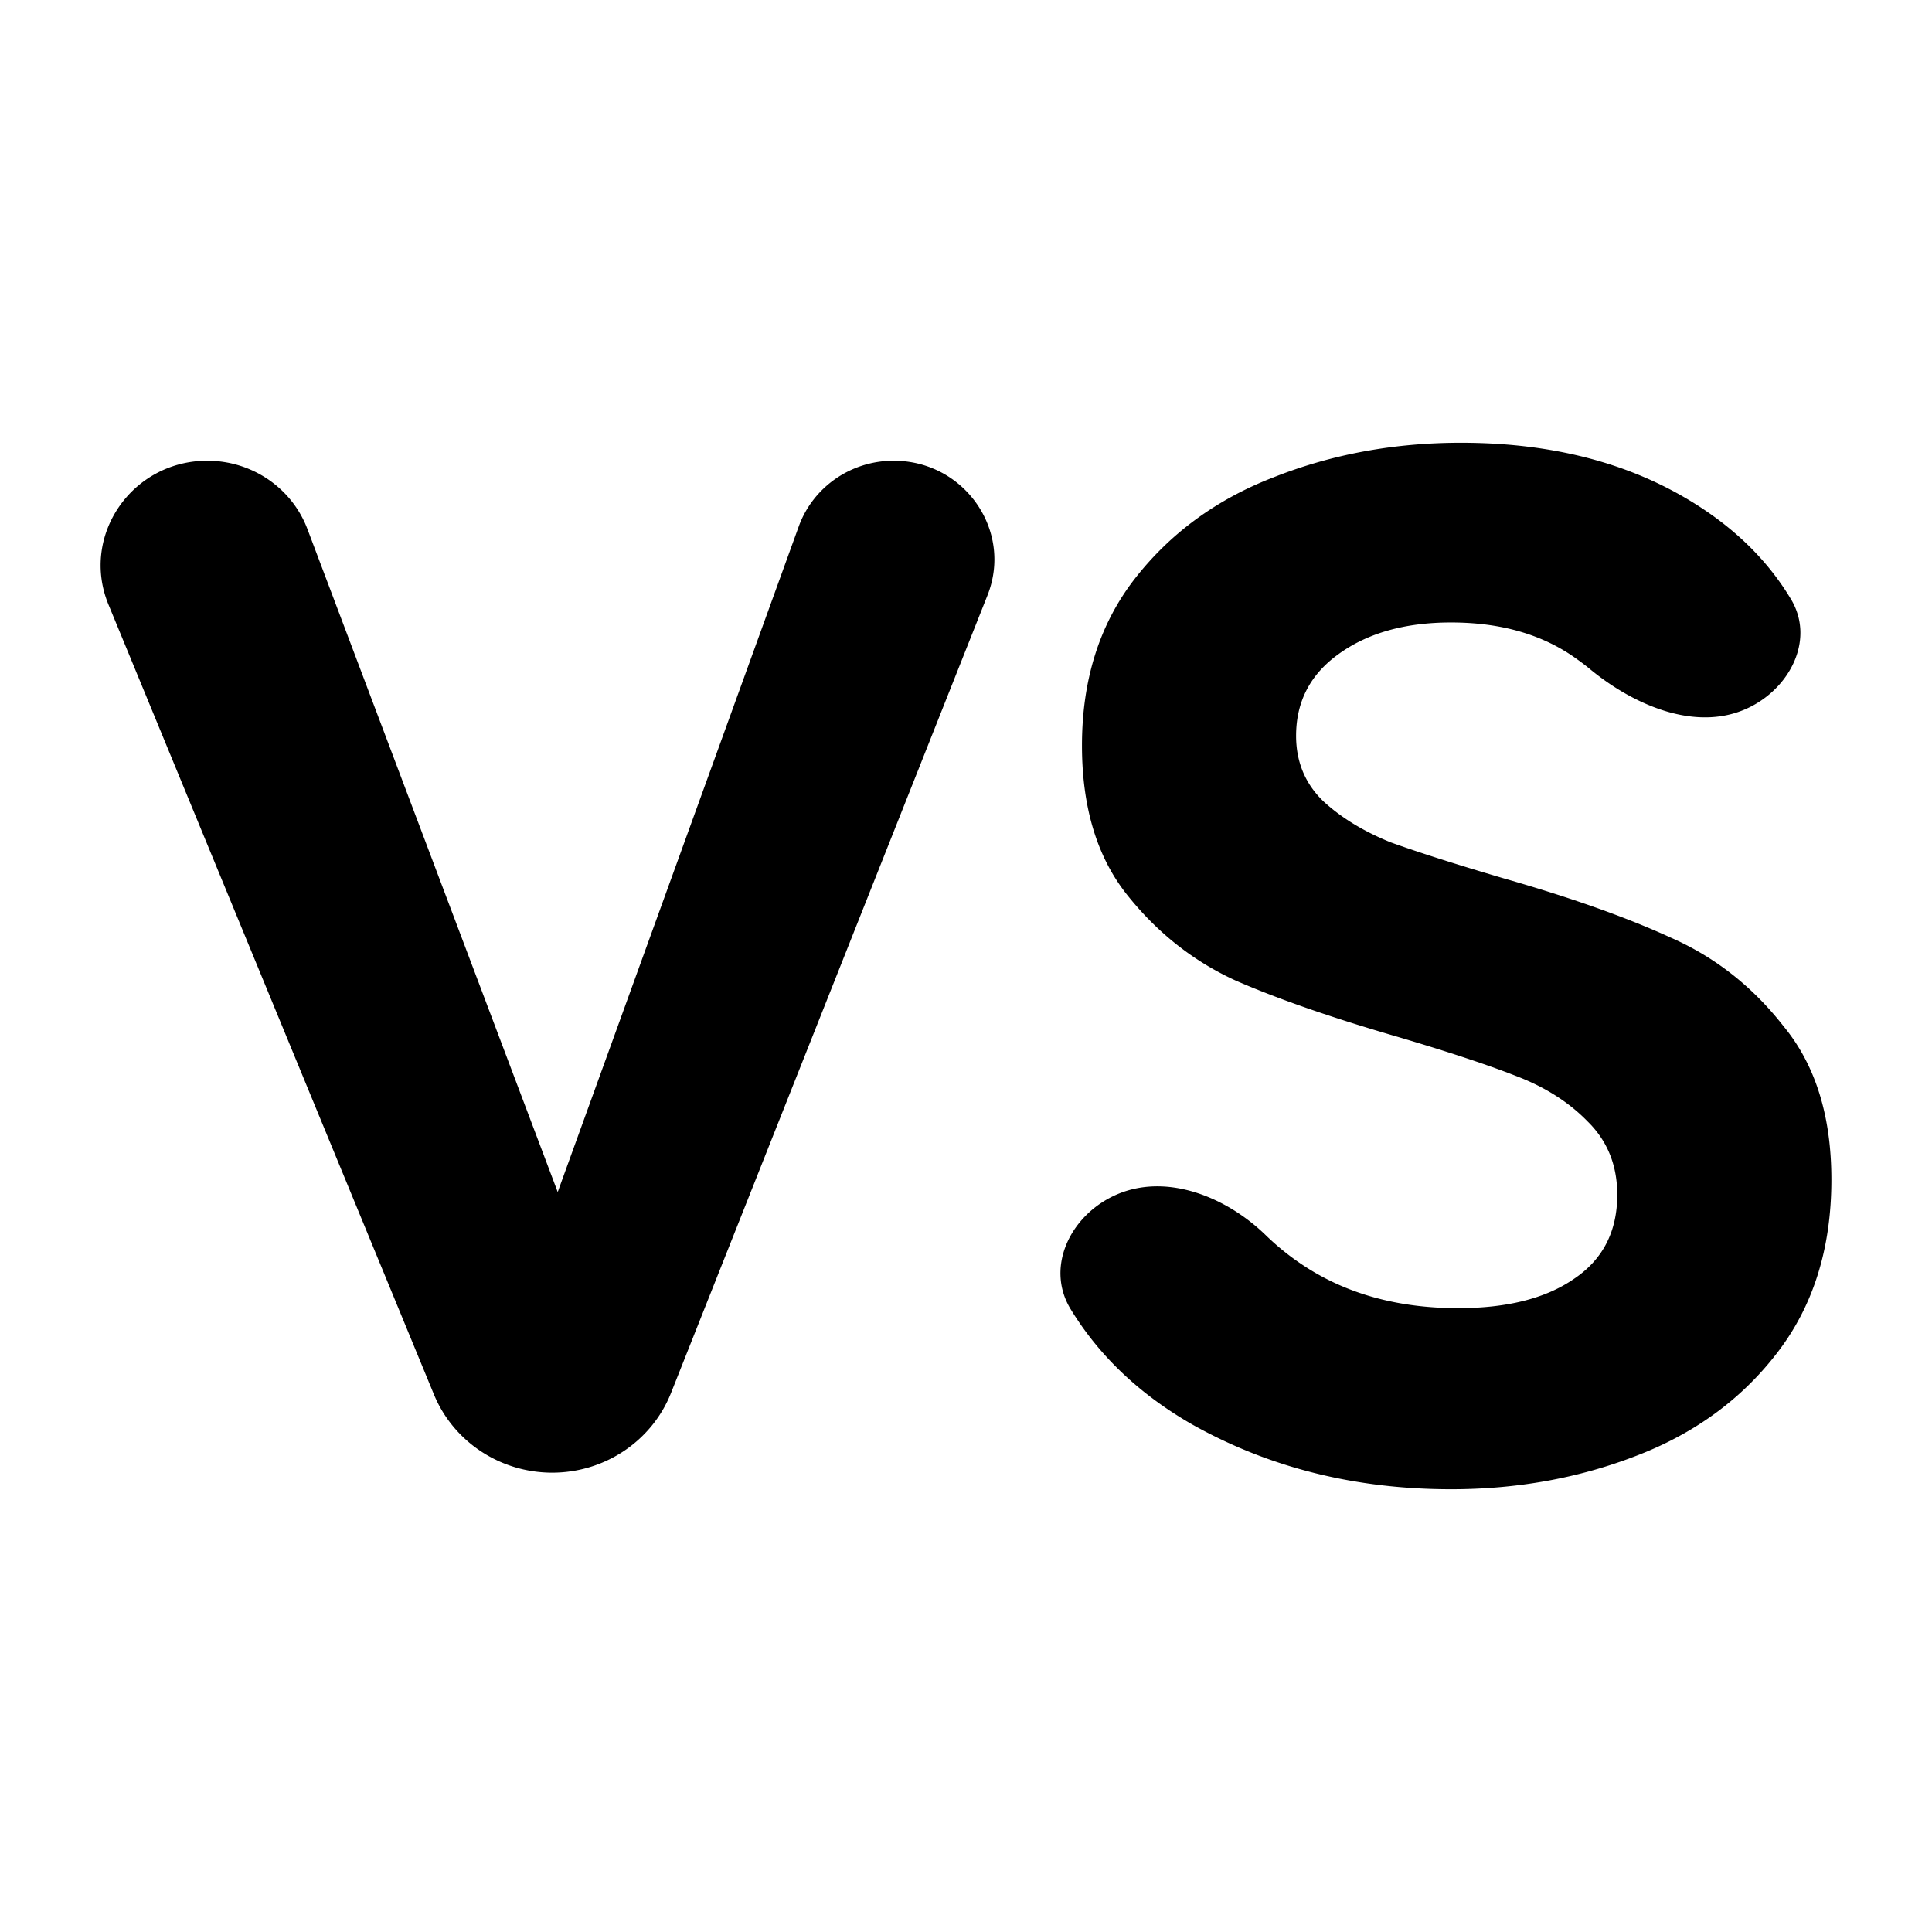 <svg viewBox="0 0 1024 1024" focusable="false" xmlns="http://www.w3.org/2000/svg"><path d="M109.92 244.2c23.65 0 44.8 14.44 53.02 36.2L295.6 631.8l127.75-352.77c7.56-20.89 27.7-34.84 50.28-34.84 37.55 0 63.36 37.04 49.74 71.38l-167.7 422.69c-10.1 25.5-35.13 42.28-63 42.28-27.56 0-52.36-16.41-62.69-41.48L57.51 320.48c-15.03-36.48 12.33-76.29 52.41-76.29ZM970.67 625.2c0 36.64-9.7 67.41-29.12 92.33-18.91 24.42-43.8 42.5-74.66 54.22-30.36 11.72-62.96 17.58-97.8 17.58-50.77 0-96.56-11.48-137.38-34.43-27.72-15.93-49.13-36.26-64.22-60.98-12.73-20.83-1.81-46.5 19.71-58.49 27.32-15.22 61.37-2.43 83.7 19.27a135.68 135.68 0 0 0 19.8 15.93c22.89 15.15 50.26 22.72 82.12 22.72 25.88 0 46.29-5.13 61.22-15.39 15.43-10.26 23.14-25.16 23.14-44.7 0-15.63-5.22-28.57-15.67-38.83-9.96-10.26-22.65-18.32-38.08-24.18-14.93-5.86-35.59-12.7-61.97-20.51-35.34-10.26-64.2-20.28-86.6-30.05-22.4-10.25-41.56-25.4-57.49-45.43-15.93-20.02-23.9-46.4-23.9-79.13 0-34.68 9.22-63.99 27.63-87.92 18.92-24.43 43.55-42.5 73.92-54.22 30.86-12.22 63.95-18.32 99.3-18.32 48.27 0 89.58 10.74 123.93 32.24 22.01 13.77 39.01 30.66 51 50.66 12.09 20.14 1 44.58-19.7 56.12-27.87 15.52-62.54 1.02-87.05-19.23-2.01-1.66-4.09-3.24-6.22-4.76-17.92-13.19-40.32-19.78-67.2-19.78-24.38 0-44.3 5.62-59.72 16.85-14.93 10.75-22.4 25.16-22.4 43.23 0 13.68 4.73 25.16 14.19 34.44 9.45 8.8 21.4 16.12 35.83 21.98 14.93 5.38 34.84 11.72 59.73 19.05 35.84 10.26 65.45 20.76 88.84 31.5 23.4 10.27 43.3 25.9 59.73 46.9 16.93 20.52 25.39 47.63 25.39 81.34Z" /></svg>